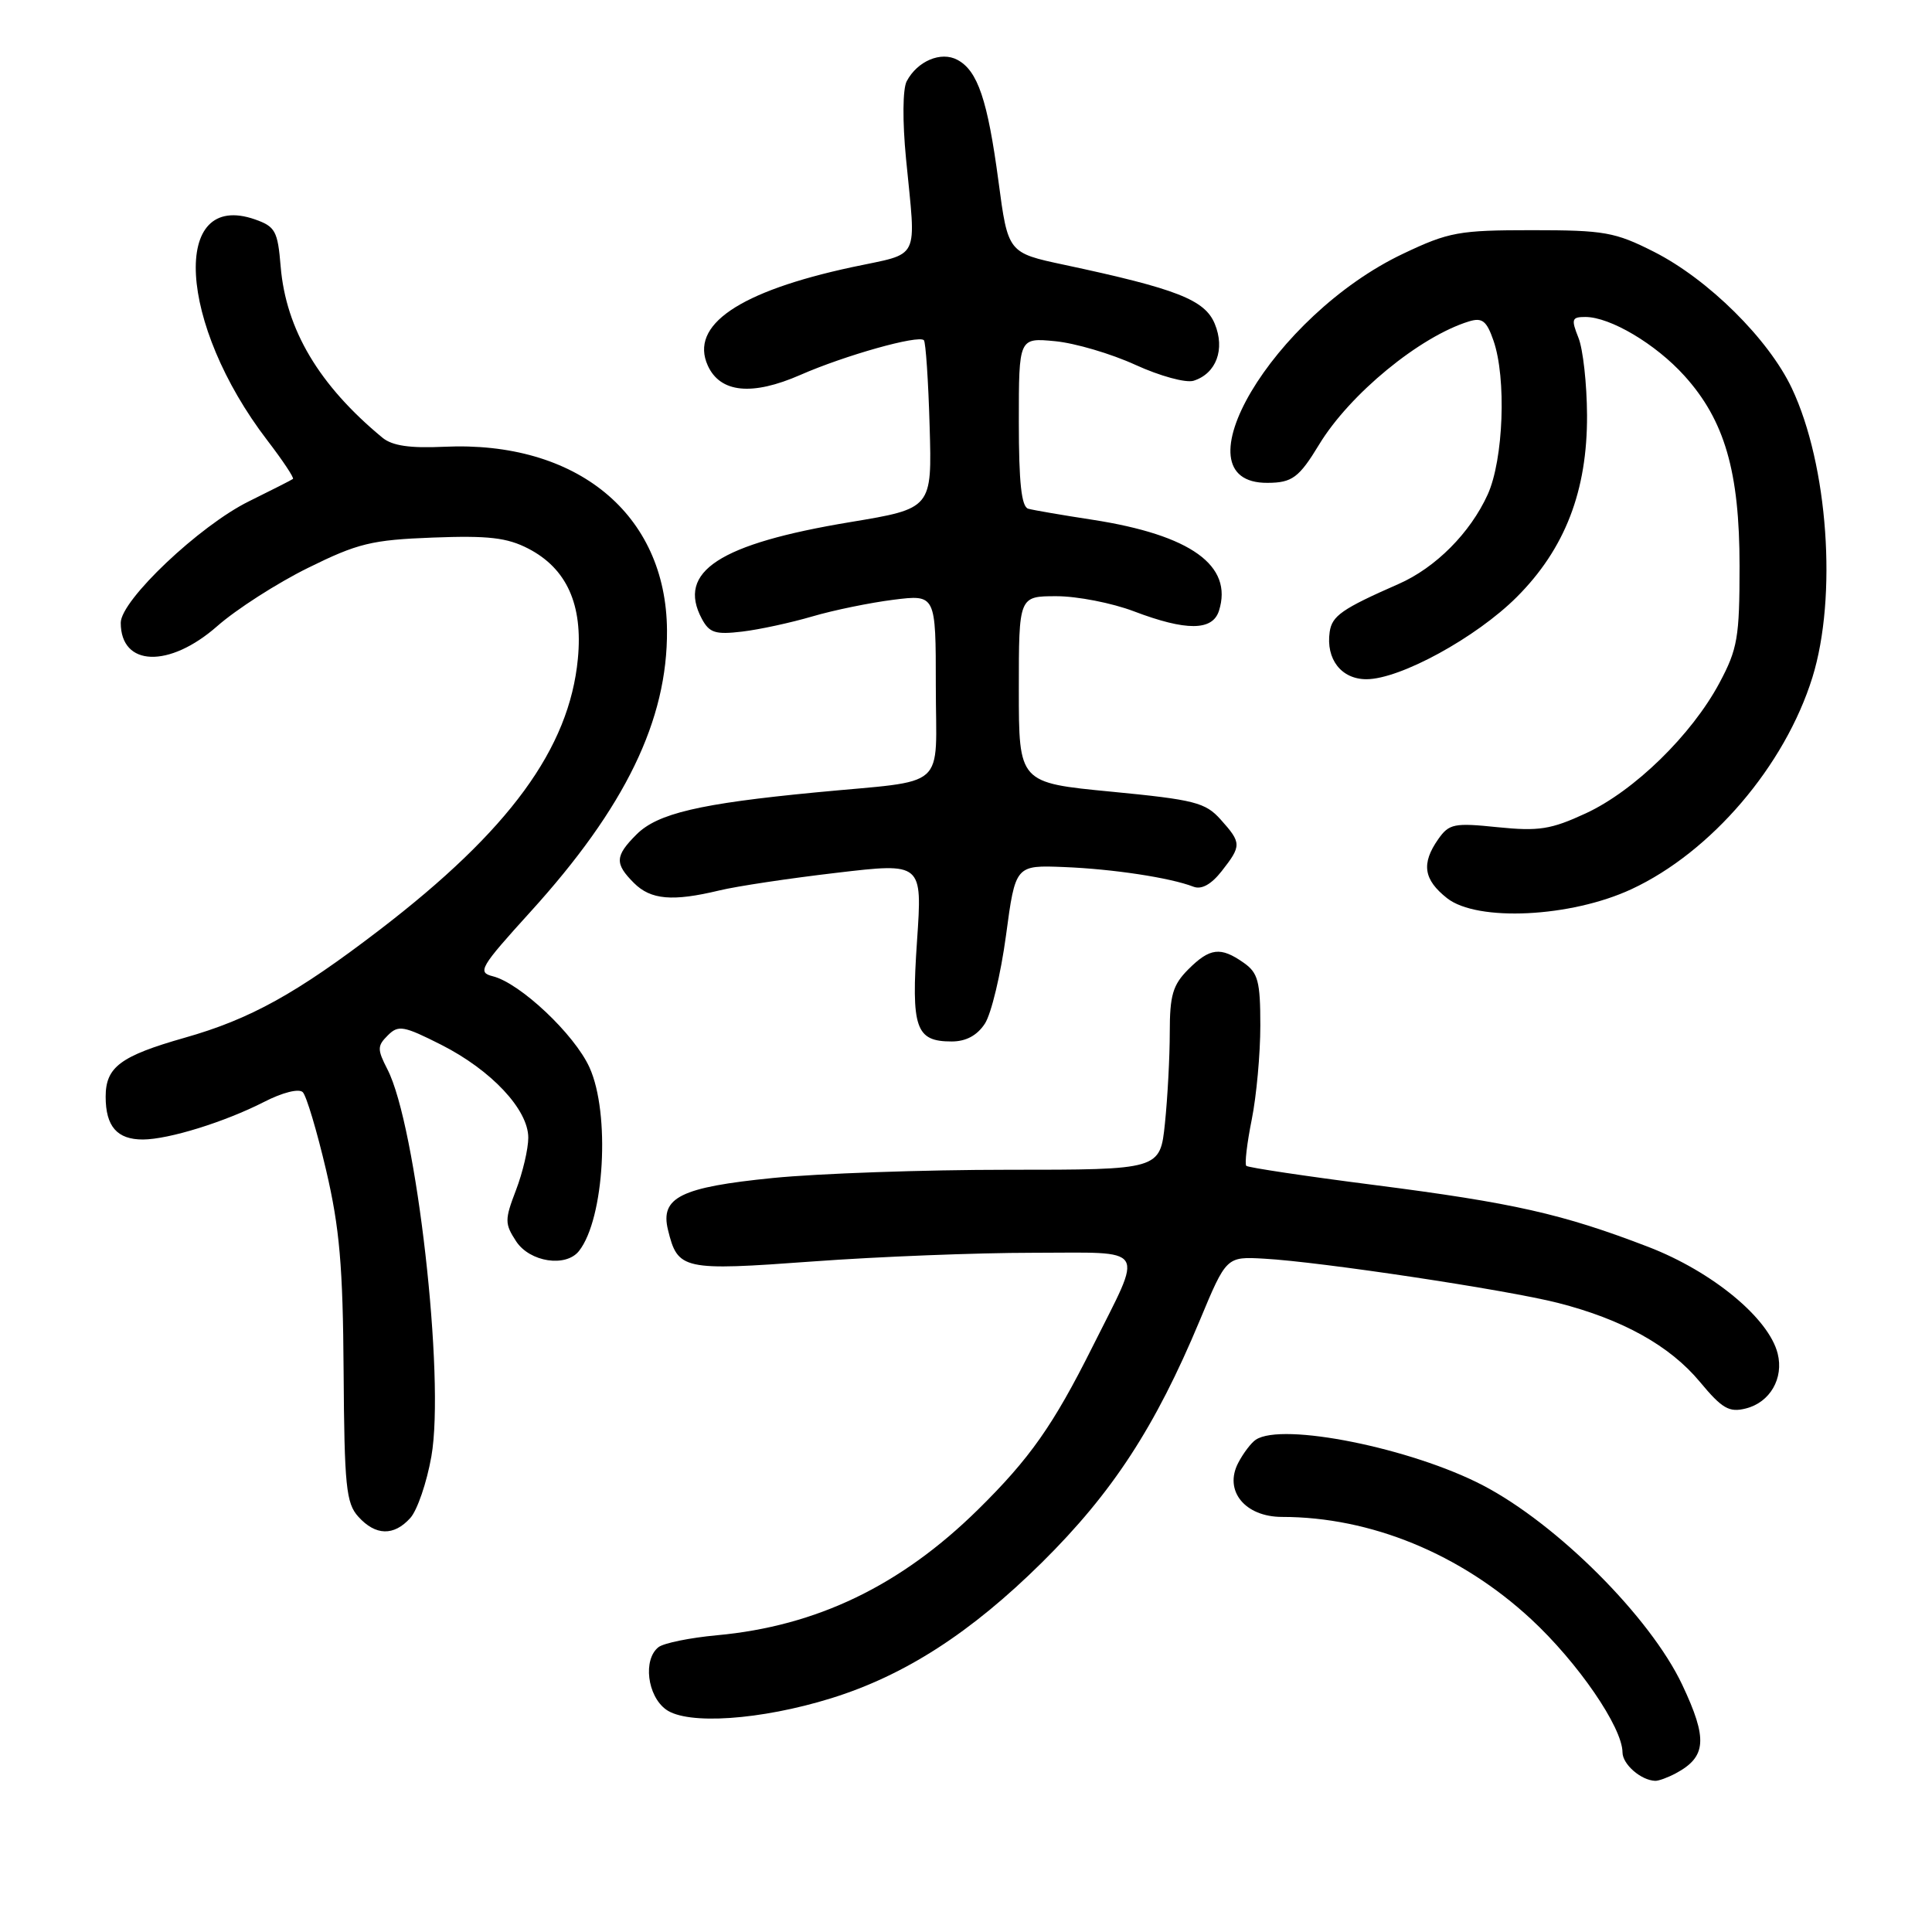 <?xml version="1.0" encoding="UTF-8" standalone="no"?>
<!DOCTYPE svg PUBLIC "-//W3C//DTD SVG 1.1//EN" "http://www.w3.org/Graphics/SVG/1.1/DTD/svg11.dtd" >
<svg xmlns="http://www.w3.org/2000/svg" xmlns:xlink="http://www.w3.org/1999/xlink" version="1.1" viewBox="0 0 256 256">
 <g >
 <path fill="currentColor"
d=" M 222.04 234.98 C 226.13 232.79 226.30 230.43 222.90 223.23 C 218.66 214.27 206.35 201.96 196.50 196.82 C 187.02 191.88 169.89 188.43 166.40 190.77 C 165.79 191.17 164.75 192.54 164.08 193.82 C 162.13 197.52 164.95 201.00 169.89 201.00 C 181.61 201.00 193.53 205.89 202.86 214.53 C 209.08 220.29 214.97 228.87 214.99 232.20 C 215.00 233.78 217.43 235.90 219.32 235.97 C 219.76 235.99 220.99 235.54 222.04 234.98 Z  M 110.13 225.03 C 119.89 222.00 128.65 216.35 138.09 207.01 C 147.43 197.76 153.08 189.08 158.96 175.00 C 162.50 166.50 162.50 166.50 167.50 166.78 C 174.96 167.19 199.65 170.91 206.43 172.64 C 214.98 174.82 221.26 178.31 225.24 183.10 C 228.19 186.65 229.12 187.19 231.33 186.63 C 234.53 185.83 236.38 182.64 235.55 179.35 C 234.37 174.66 226.89 168.49 218.41 165.22 C 207.04 160.85 200.59 159.39 182.04 157.01 C 172.98 155.85 165.38 154.71 165.14 154.48 C 164.91 154.24 165.23 151.49 165.86 148.36 C 166.49 145.23 167.00 139.62 167.00 135.89 C 167.00 130.02 166.70 128.90 164.78 127.56 C 161.73 125.42 160.31 125.59 157.45 128.45 C 155.40 130.51 155.00 131.88 155.00 136.81 C 155.00 140.05 154.71 145.47 154.36 148.85 C 153.72 155.00 153.72 155.00 133.53 155.00 C 122.43 155.00 108.43 155.49 102.42 156.09 C 90.20 157.31 87.46 158.66 88.51 162.96 C 89.81 168.27 90.44 168.41 107.69 167.15 C 116.38 166.51 129.49 166.00 136.82 166.00 C 152.30 166.00 151.57 164.84 144.74 178.50 C 139.56 188.85 136.46 193.26 129.62 200.00 C 119.37 210.10 108.22 215.47 95.00 216.68 C 91.42 217.01 87.94 217.72 87.25 218.26 C 85.18 219.89 85.76 224.71 88.25 226.52 C 91.09 228.59 100.81 227.92 110.13 225.03 Z  M 54.37 201.14 C 55.29 200.12 56.55 196.45 57.16 192.98 C 58.99 182.61 55.18 149.12 51.33 141.68 C 49.98 139.05 49.98 138.59 51.38 137.20 C 52.78 135.79 53.46 135.91 58.47 138.44 C 65.10 141.80 70.00 147.02 70.00 150.75 C 70.00 152.23 69.27 155.35 68.37 157.70 C 66.86 161.64 66.87 162.15 68.39 164.48 C 70.20 167.24 75.00 167.97 76.73 165.75 C 80.09 161.47 80.88 147.53 78.11 141.44 C 76.12 137.05 68.93 130.27 65.30 129.36 C 63.22 128.84 63.60 128.19 70.27 120.84 C 82.85 106.99 88.47 95.41 88.38 83.50 C 88.27 68.11 76.42 58.37 58.82 59.20 C 54.32 59.41 51.98 59.07 50.68 58.00 C 42.28 51.06 37.89 43.68 37.19 35.32 C 36.80 30.60 36.48 30.02 33.78 29.07 C 22.59 25.17 23.59 42.91 35.42 58.35 C 37.46 61.01 38.99 63.31 38.82 63.46 C 38.64 63.60 36.02 64.93 33.00 66.42 C 26.45 69.64 16.00 79.54 16.00 82.52 C 16.00 88.34 22.41 88.57 28.78 82.97 C 31.30 80.75 36.70 77.28 40.79 75.26 C 47.41 71.99 49.23 71.54 57.36 71.23 C 64.71 70.95 67.19 71.24 70.00 72.69 C 75.10 75.33 77.26 80.12 76.57 87.29 C 75.44 99.17 67.48 110.05 50.29 123.22 C 39.29 131.65 33.15 135.05 24.46 137.51 C 15.96 139.93 14.00 141.39 14.00 145.32 C 14.00 149.26 15.52 151.00 18.95 150.99 C 22.36 150.97 29.76 148.68 34.99 146.01 C 37.44 144.75 39.61 144.21 40.12 144.72 C 40.60 145.20 41.99 149.85 43.21 155.05 C 45.00 162.70 45.44 167.78 45.53 181.72 C 45.63 196.92 45.86 199.19 47.48 200.97 C 49.76 203.50 52.19 203.56 54.37 201.14 Z  M 130.50 135.64 C 131.35 134.34 132.61 129.08 133.30 123.95 C 134.55 114.63 134.55 114.63 141.02 114.89 C 147.49 115.15 155.05 116.30 158.13 117.49 C 159.20 117.91 160.49 117.20 161.88 115.43 C 164.52 112.06 164.52 111.69 161.75 108.60 C 159.72 106.33 158.30 105.97 147.25 104.90 C 135.00 103.72 135.00 103.72 135.00 91.36 C 135.00 79.00 135.00 79.00 139.99 79.00 C 142.73 79.00 147.35 79.90 150.24 81.00 C 157.16 83.63 160.67 83.61 161.52 80.93 C 163.42 74.94 157.80 70.89 144.76 68.87 C 140.77 68.26 136.94 67.60 136.25 67.41 C 135.35 67.16 135.00 63.98 135.00 55.90 C 135.00 44.75 135.00 44.75 139.80 45.21 C 142.44 45.46 147.23 46.87 150.46 48.35 C 153.70 49.83 157.14 50.77 158.16 50.45 C 161.16 49.50 162.36 46.28 160.96 42.90 C 159.64 39.72 155.93 38.27 141.03 35.09 C 133.56 33.50 133.56 33.50 132.30 24.00 C 130.86 13.24 129.55 9.36 126.86 7.93 C 124.69 6.76 121.55 8.09 120.14 10.77 C 119.61 11.78 119.57 16.06 120.05 21.00 C 121.39 34.83 122.08 33.43 112.94 35.39 C 97.90 38.62 91.35 43.09 93.79 48.45 C 95.44 52.06 99.65 52.48 106.05 49.68 C 111.95 47.09 121.69 44.35 122.42 45.08 C 122.66 45.33 123.01 50.45 123.18 56.46 C 123.50 67.38 123.50 67.38 112.67 69.18 C 95.30 72.06 89.65 75.74 93.00 82.00 C 94.00 83.86 94.79 84.11 98.34 83.69 C 100.63 83.42 104.81 82.51 107.64 81.68 C 110.46 80.85 115.30 79.86 118.39 79.47 C 124.00 78.77 124.00 78.77 124.00 90.87 C 124.00 104.95 125.88 103.28 108.06 105.00 C 92.67 106.48 87.12 107.79 84.34 110.57 C 81.48 113.43 81.43 114.43 84.00 117.00 C 86.23 119.23 89.11 119.48 95.31 117.99 C 97.61 117.43 104.61 116.38 110.86 115.65 C 122.22 114.31 122.22 114.31 121.51 124.68 C 120.72 136.26 121.32 138.00 126.10 138.00 C 128.00 138.00 129.47 137.21 130.50 135.64 Z  M 216.18 117.82 C 226.74 112.91 236.50 101.48 240.15 89.77 C 243.47 79.08 242.23 61.63 237.43 51.45 C 234.35 44.93 226.35 37.01 219.17 33.37 C 214.00 30.75 212.58 30.50 203.00 30.50 C 193.33 30.50 191.98 30.74 185.94 33.61 C 168.67 41.79 155.48 64.06 167.95 63.98 C 171.22 63.97 172.13 63.29 174.80 58.89 C 178.85 52.22 188.12 44.60 194.64 42.59 C 196.40 42.05 196.98 42.50 197.89 45.12 C 199.63 50.10 199.22 60.91 197.13 65.52 C 194.81 70.62 190.22 75.23 185.32 77.38 C 177.81 80.68 176.50 81.60 176.19 83.73 C 175.67 87.34 177.73 90.00 181.06 90.00 C 185.52 90.00 195.61 84.48 200.98 79.11 C 207.37 72.72 210.34 65.03 210.29 55.00 C 210.27 50.88 209.76 46.26 209.15 44.75 C 208.17 42.29 208.27 42.00 210.06 42.00 C 213.36 42.00 219.39 45.58 223.19 49.79 C 228.53 55.70 230.50 62.49 230.50 75.00 C 230.50 84.46 230.24 85.99 227.83 90.50 C 224.15 97.38 216.55 104.80 210.13 107.77 C 205.51 109.91 203.90 110.16 198.46 109.61 C 192.67 109.01 192.01 109.15 190.57 111.20 C 188.30 114.44 188.63 116.56 191.75 119.02 C 195.75 122.16 208.14 121.56 216.18 117.82 Z "/>
</g>
</svg>